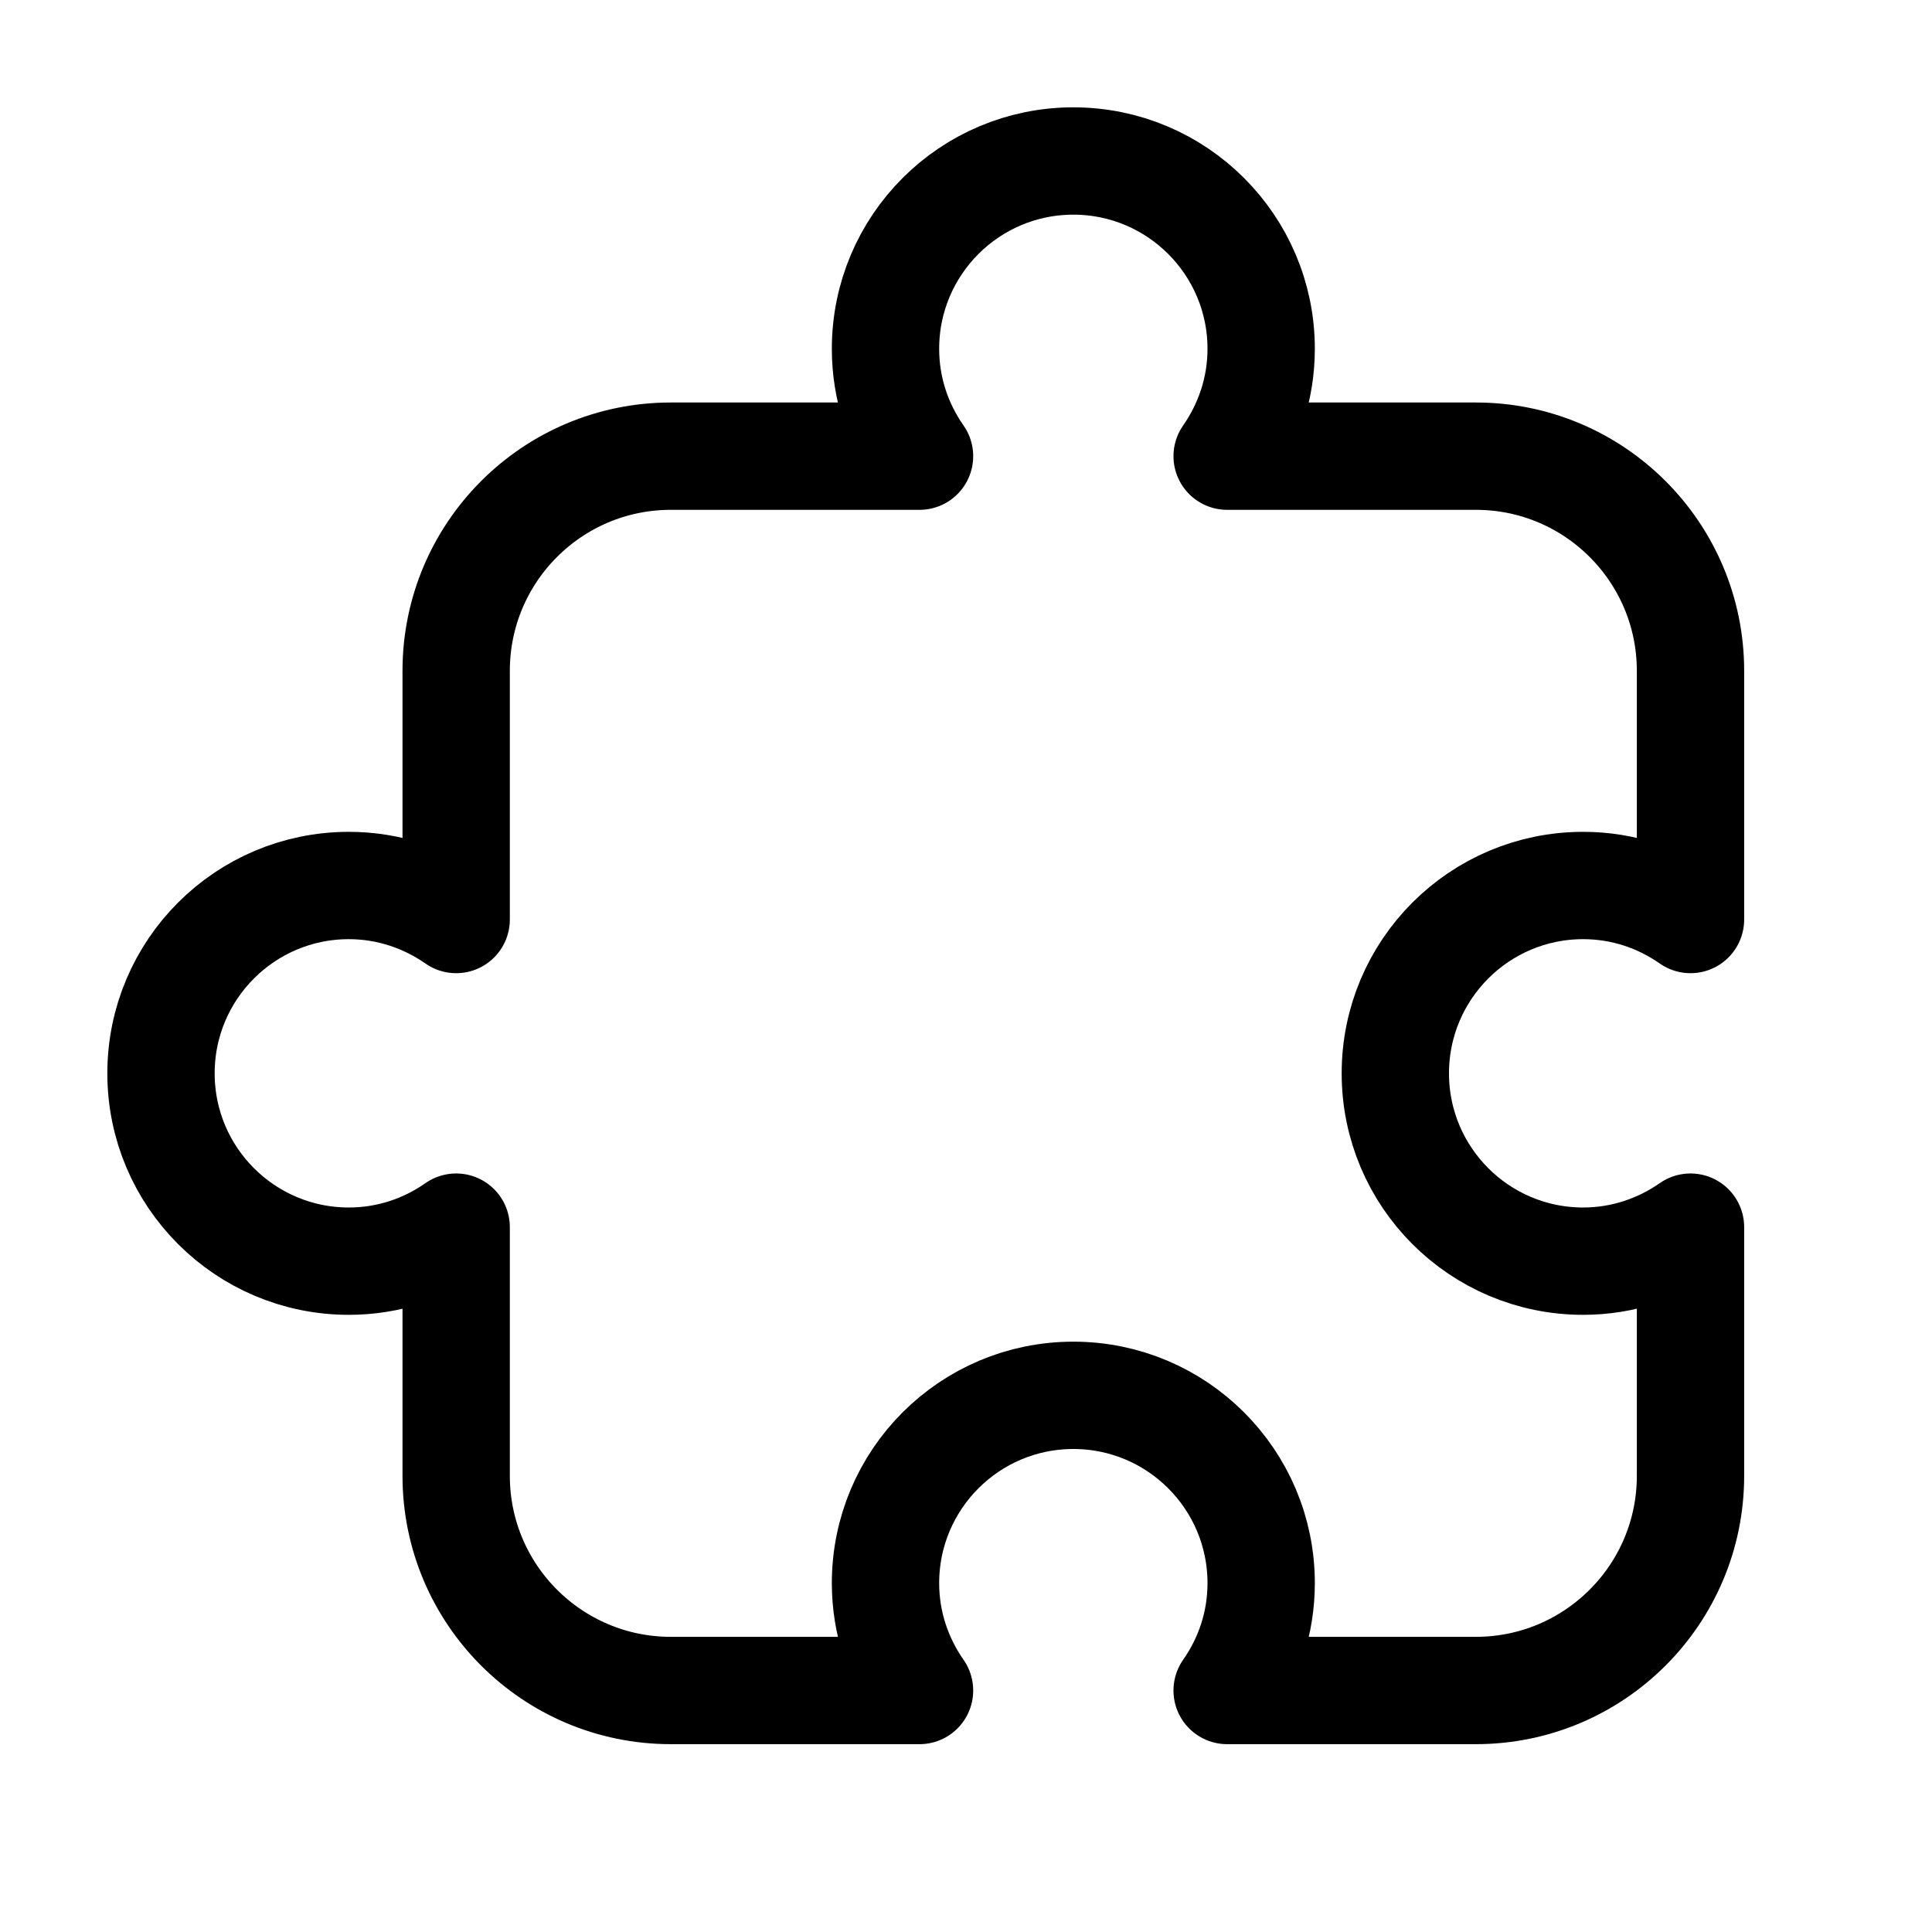 <svg xmlns="http://www.w3.org/2000/svg" height="18" width="18" viewBox="0 0 18 18"><title>puzzle piece 2</title><g fill="none" stroke="currentColor" class="nc-icon-wrapper"><path d="M14.75,8.25c.372,0,.716,.118,1,.317v-2.317c0-1.104-.895-2-2-2h-2.317c.198-.284,.317-.627,.317-1,0-.967-.784-1.75-1.75-1.75s-1.75,.783-1.75,1.75c0,.373,.118,.716,.317,1h-2.317c-1.105,0-2,.896-2,2v2.317c-.284-.198-.628-.317-1-.317-.966,0-1.75,.783-1.75,1.75s.784,1.75,1.75,1.75c.372,0,.716-.118,1-.317v2.317c0,1.104,.895,2,2,2h2.317c-.198-.284-.317-.627-.317-1,0-.967,.784-1.75,1.75-1.75s1.75,.783,1.75,1.75c0,.373-.118,.716-.317,1h2.317c1.105,0,2-.896,2-2v-2.317c-.284,.198-.628,.317-1,.317-.966,0-1.75-.783-1.75-1.75s.784-1.75,1.75-1.75Z" stroke-linecap="round" stroke-linejoin="round"></path></g></svg>